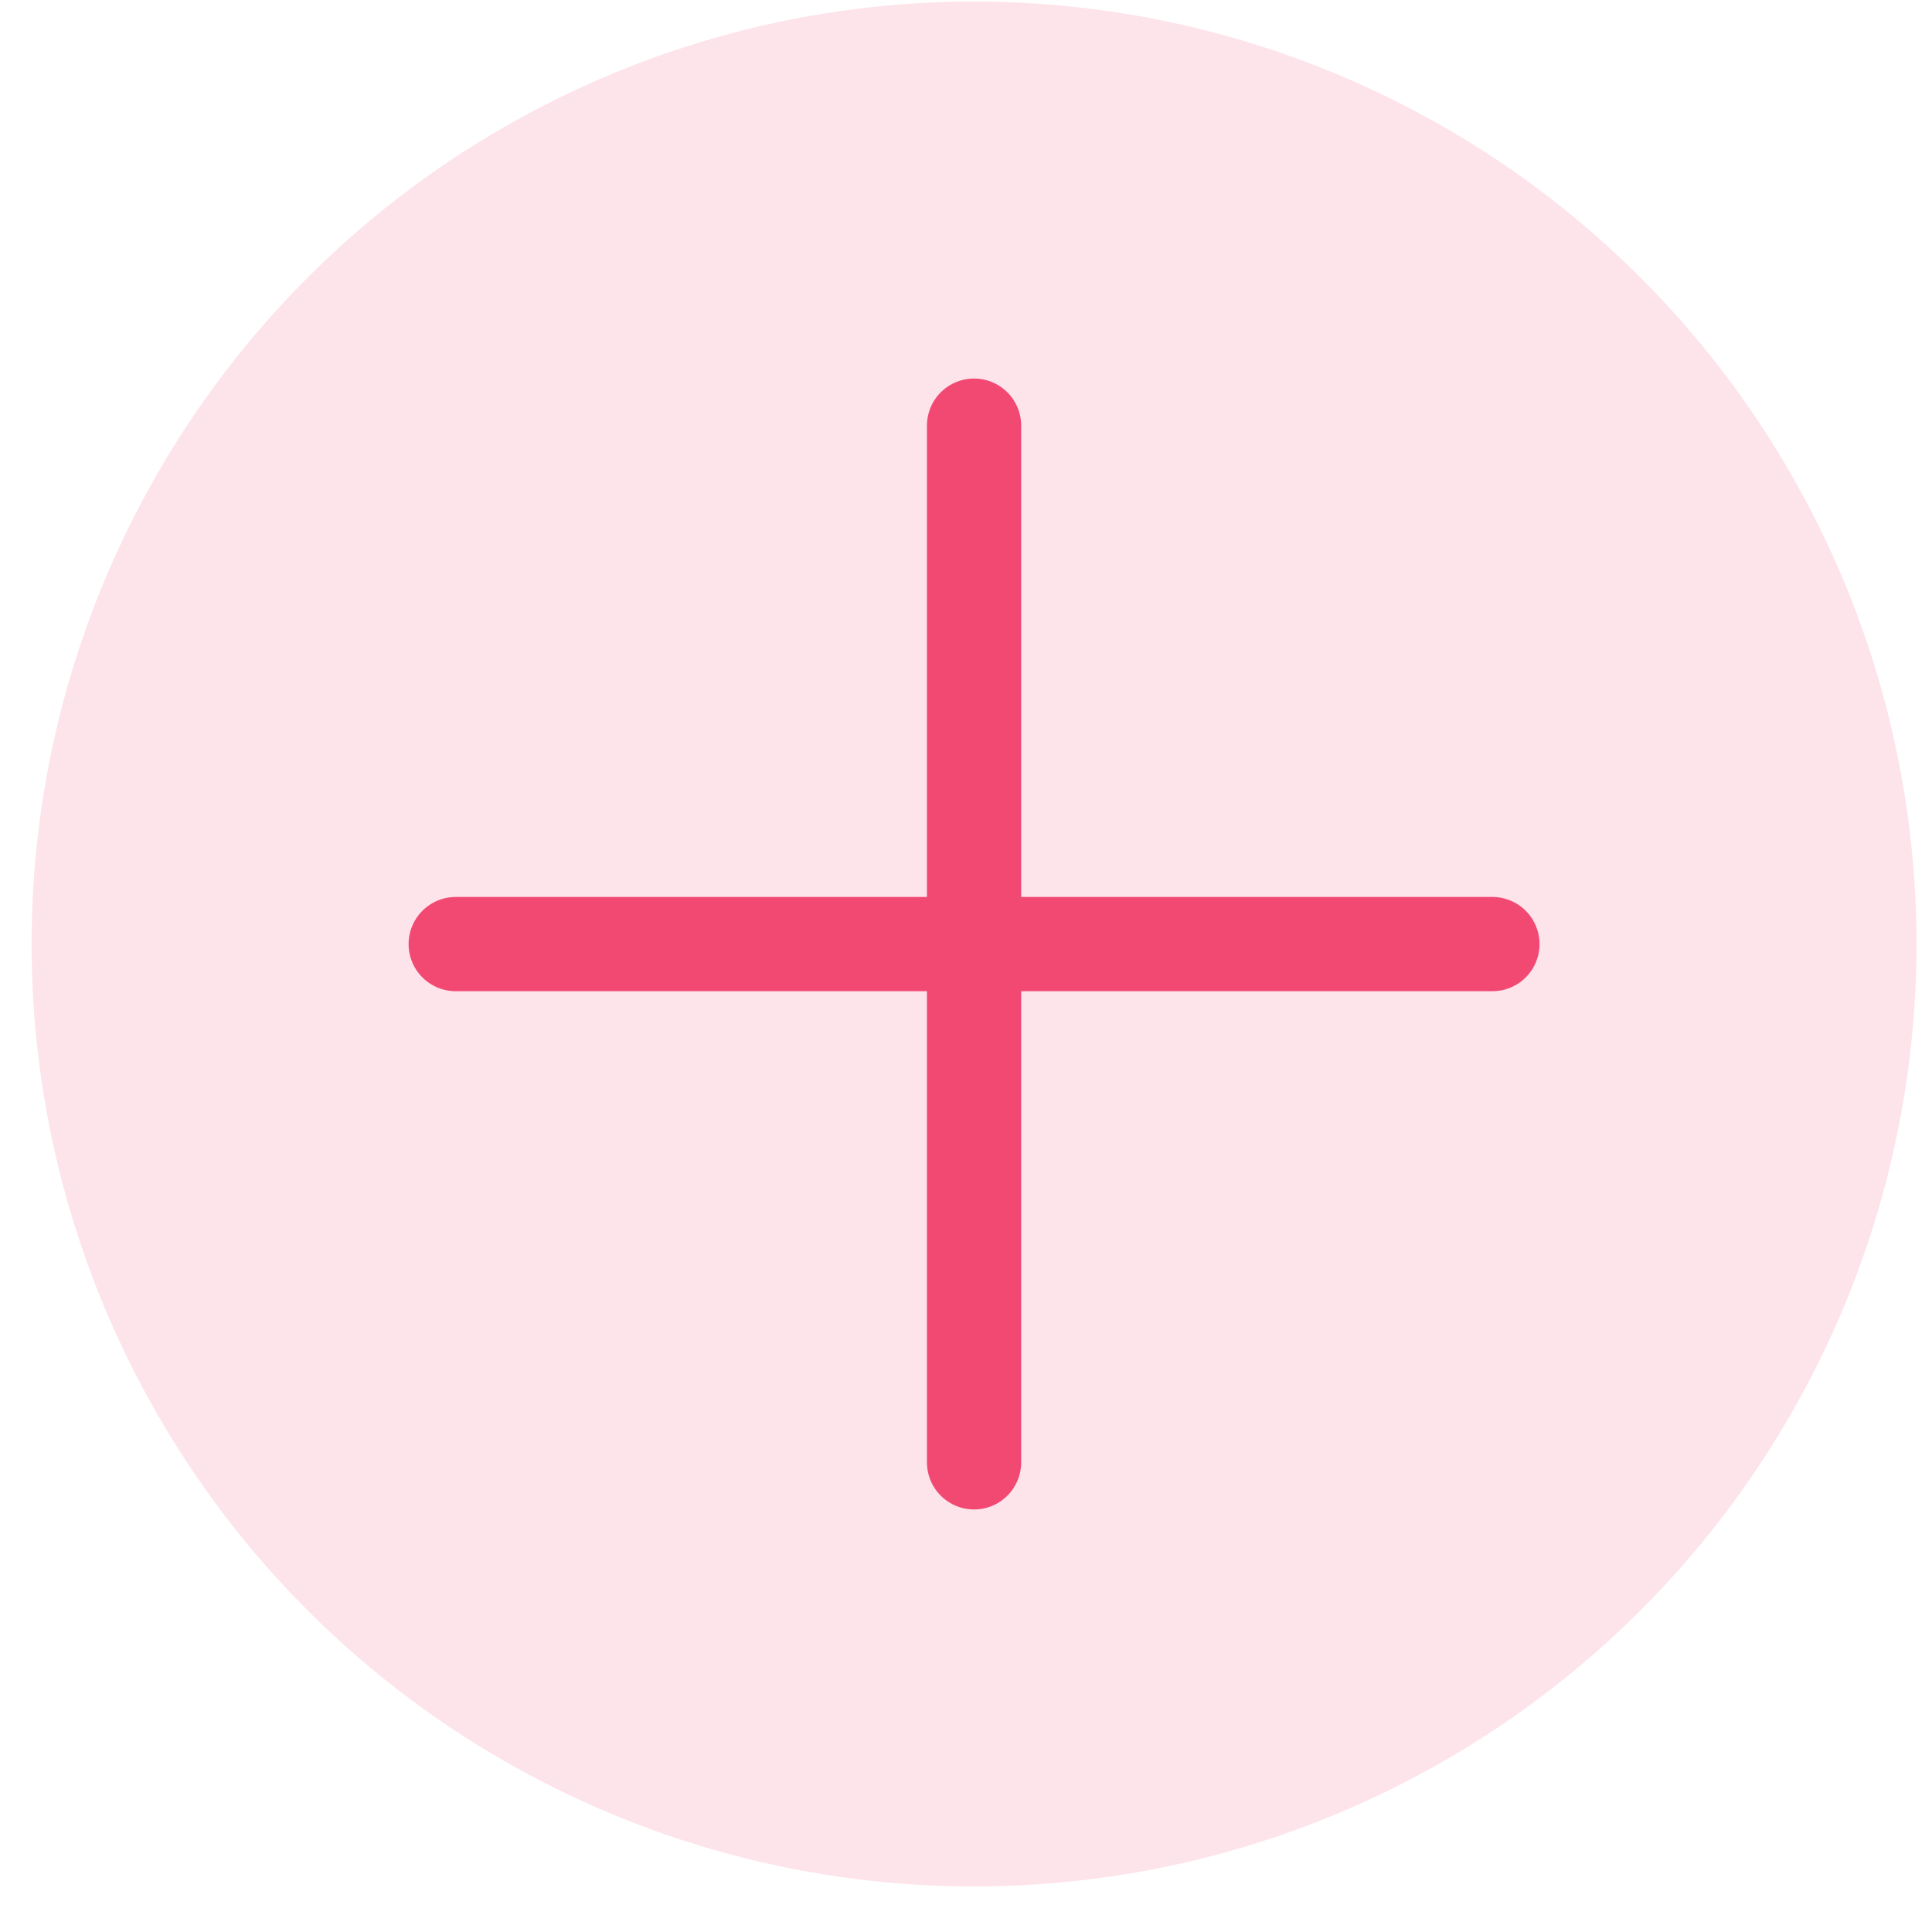 <svg width="41" height="41" viewBox="0 0 41 41" fill="none" xmlns="http://www.w3.org/2000/svg">
<circle opacity="0.15" cx="20.671" cy="20.033" r="20" fill="#F24973"/>
<path d="M20.671 9.033V31.033" stroke="#F24973" stroke-width="2" stroke-linecap="round" stroke-linejoin="round"/>
<path d="M9.671 20.035H31.671" stroke="#F24973" stroke-width="2" stroke-linecap="round" stroke-linejoin="round"/>
</svg>
